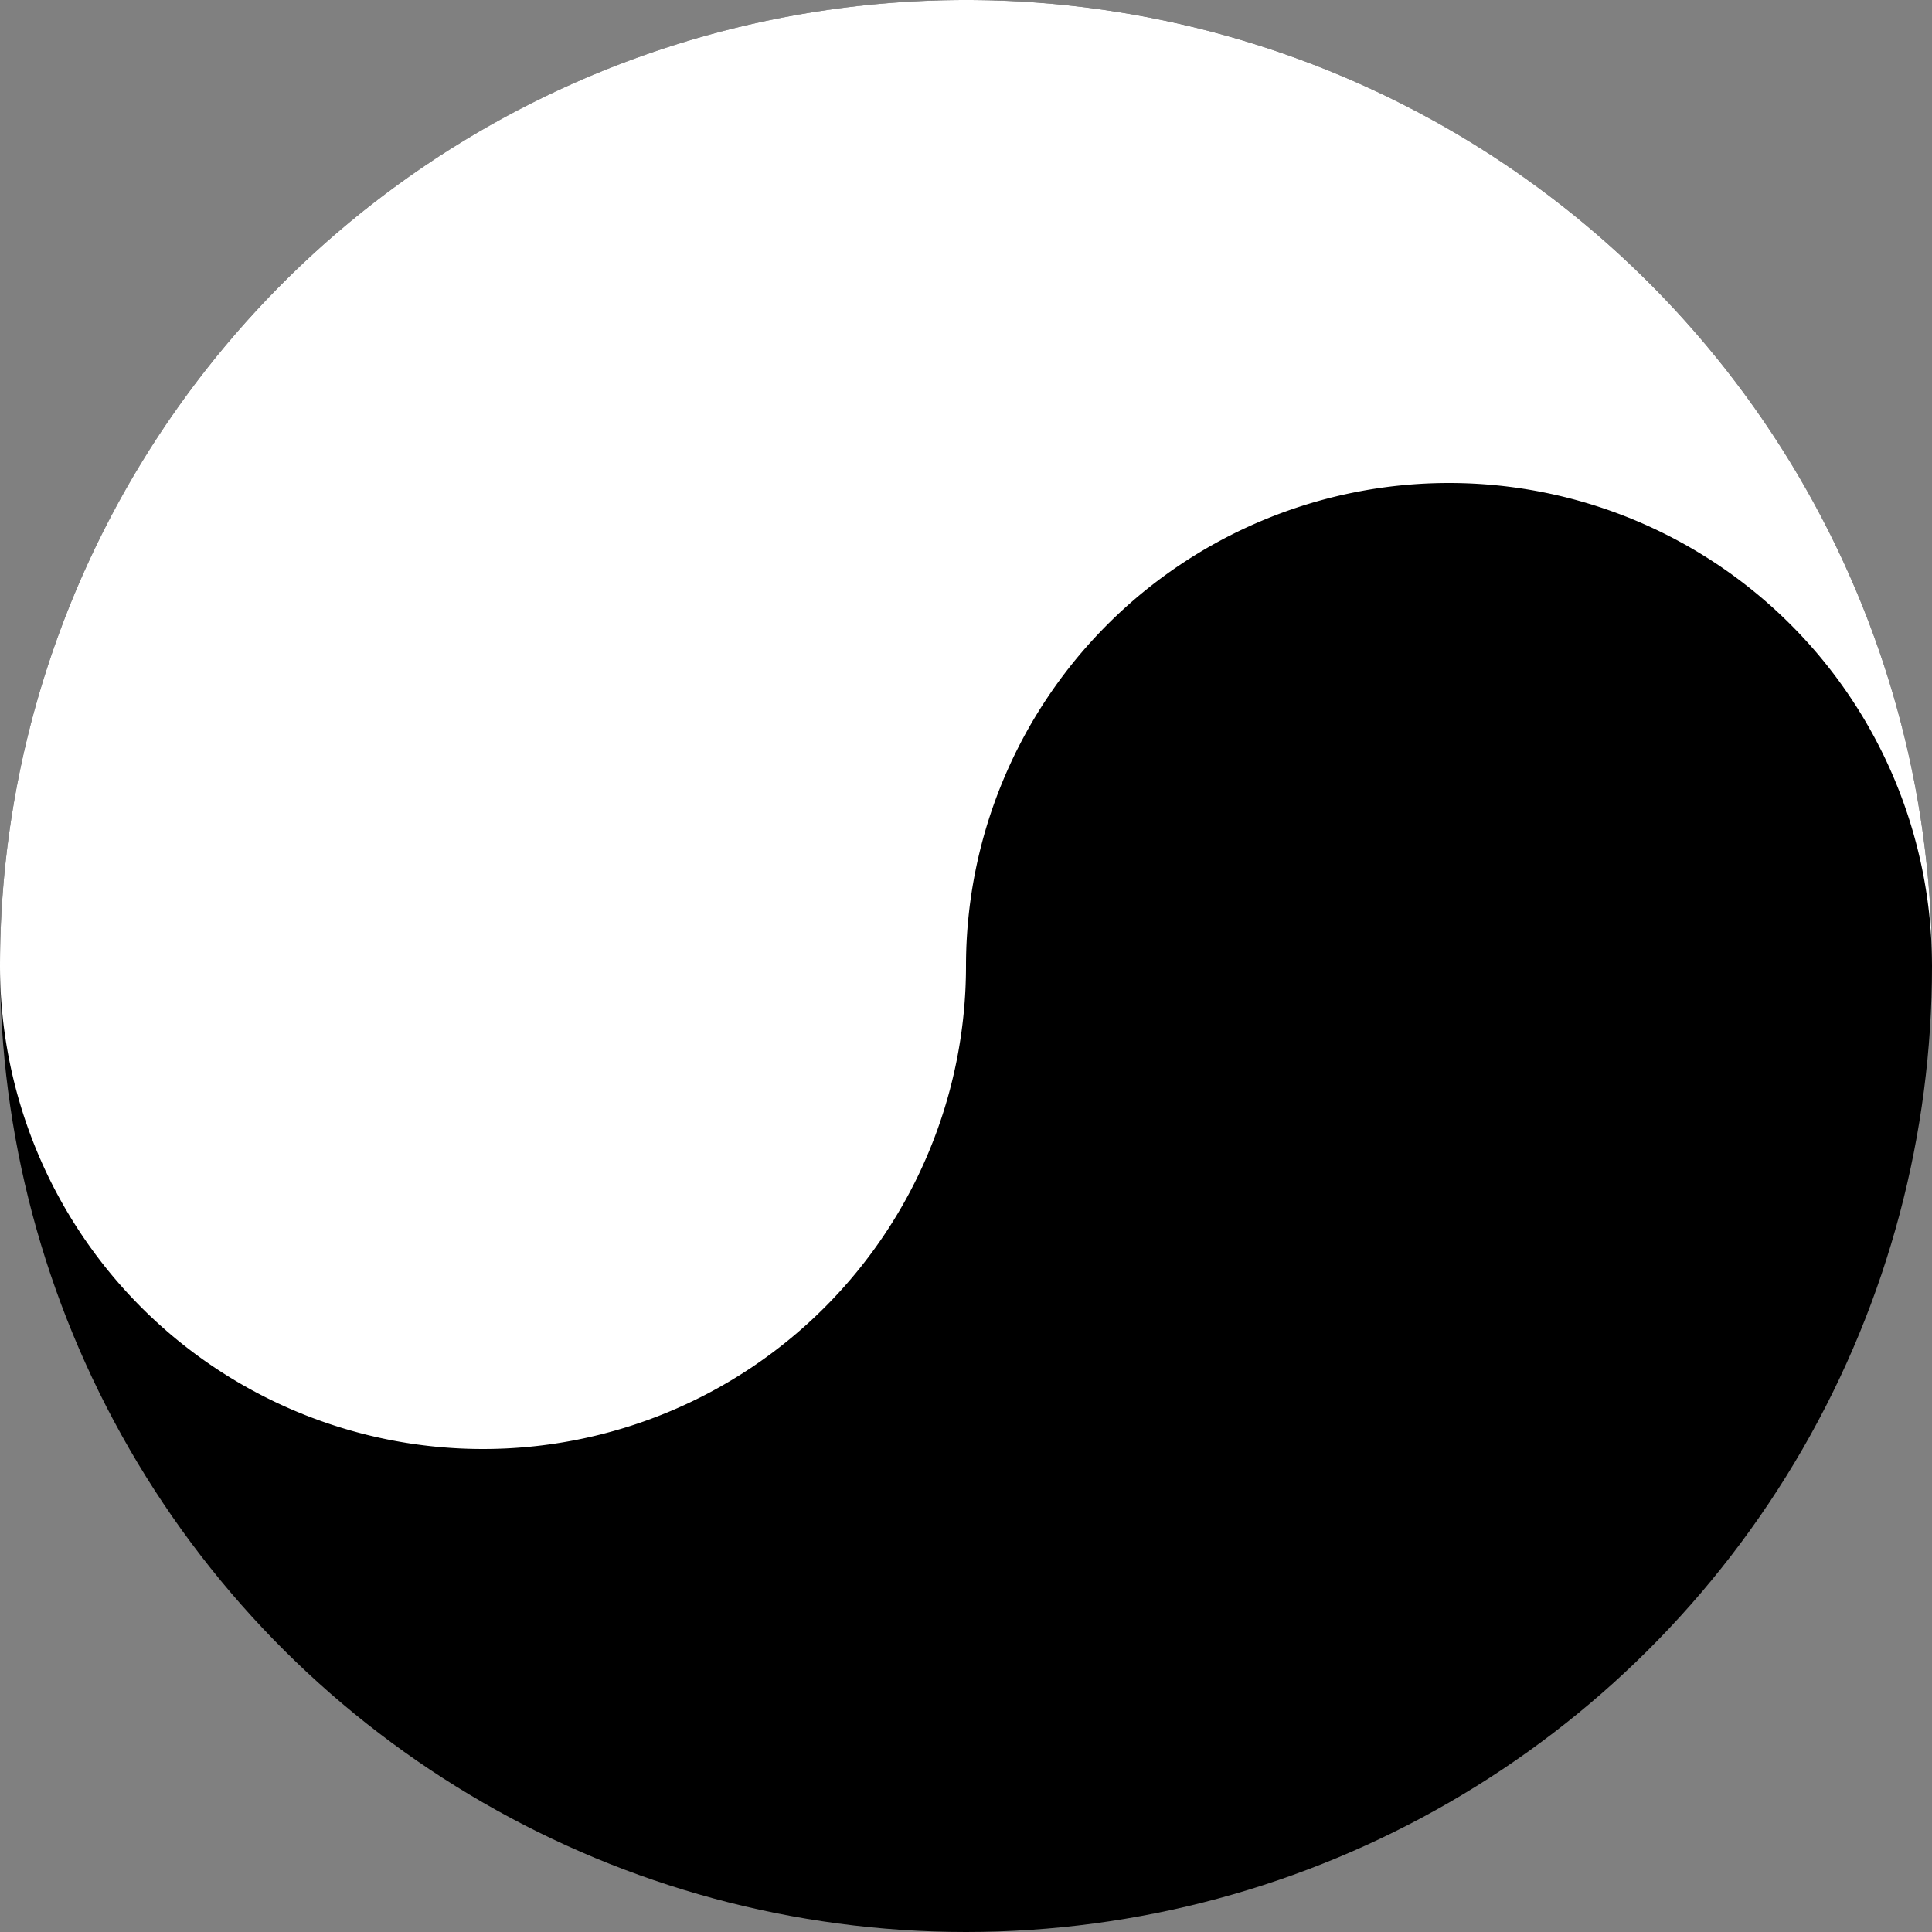 <svg width="100" height="100" viewBox="0 0 100 100" xmlns="http://www.w3.org/2000/svg">
  <rect x="0" y="0" width="100" height="100" fill="#808080" stroke="none"/>
  <!-- Rotate 270 degrees (or -90) around center -->
  <g transform="rotate(270, 50, 50)">
    <!-- Outer black circle -->
    <circle cx="50" cy="50" r="50" fill="black"/>
    <!-- White swirl half -->
    <path d="M50,0 
             A50,50 0 0,1 50,100 
             A25,25 0 0,0 50,50 
             A25,25 0 0,1 50,0Z" 
          fill="white"/>
  </g>
</svg>
